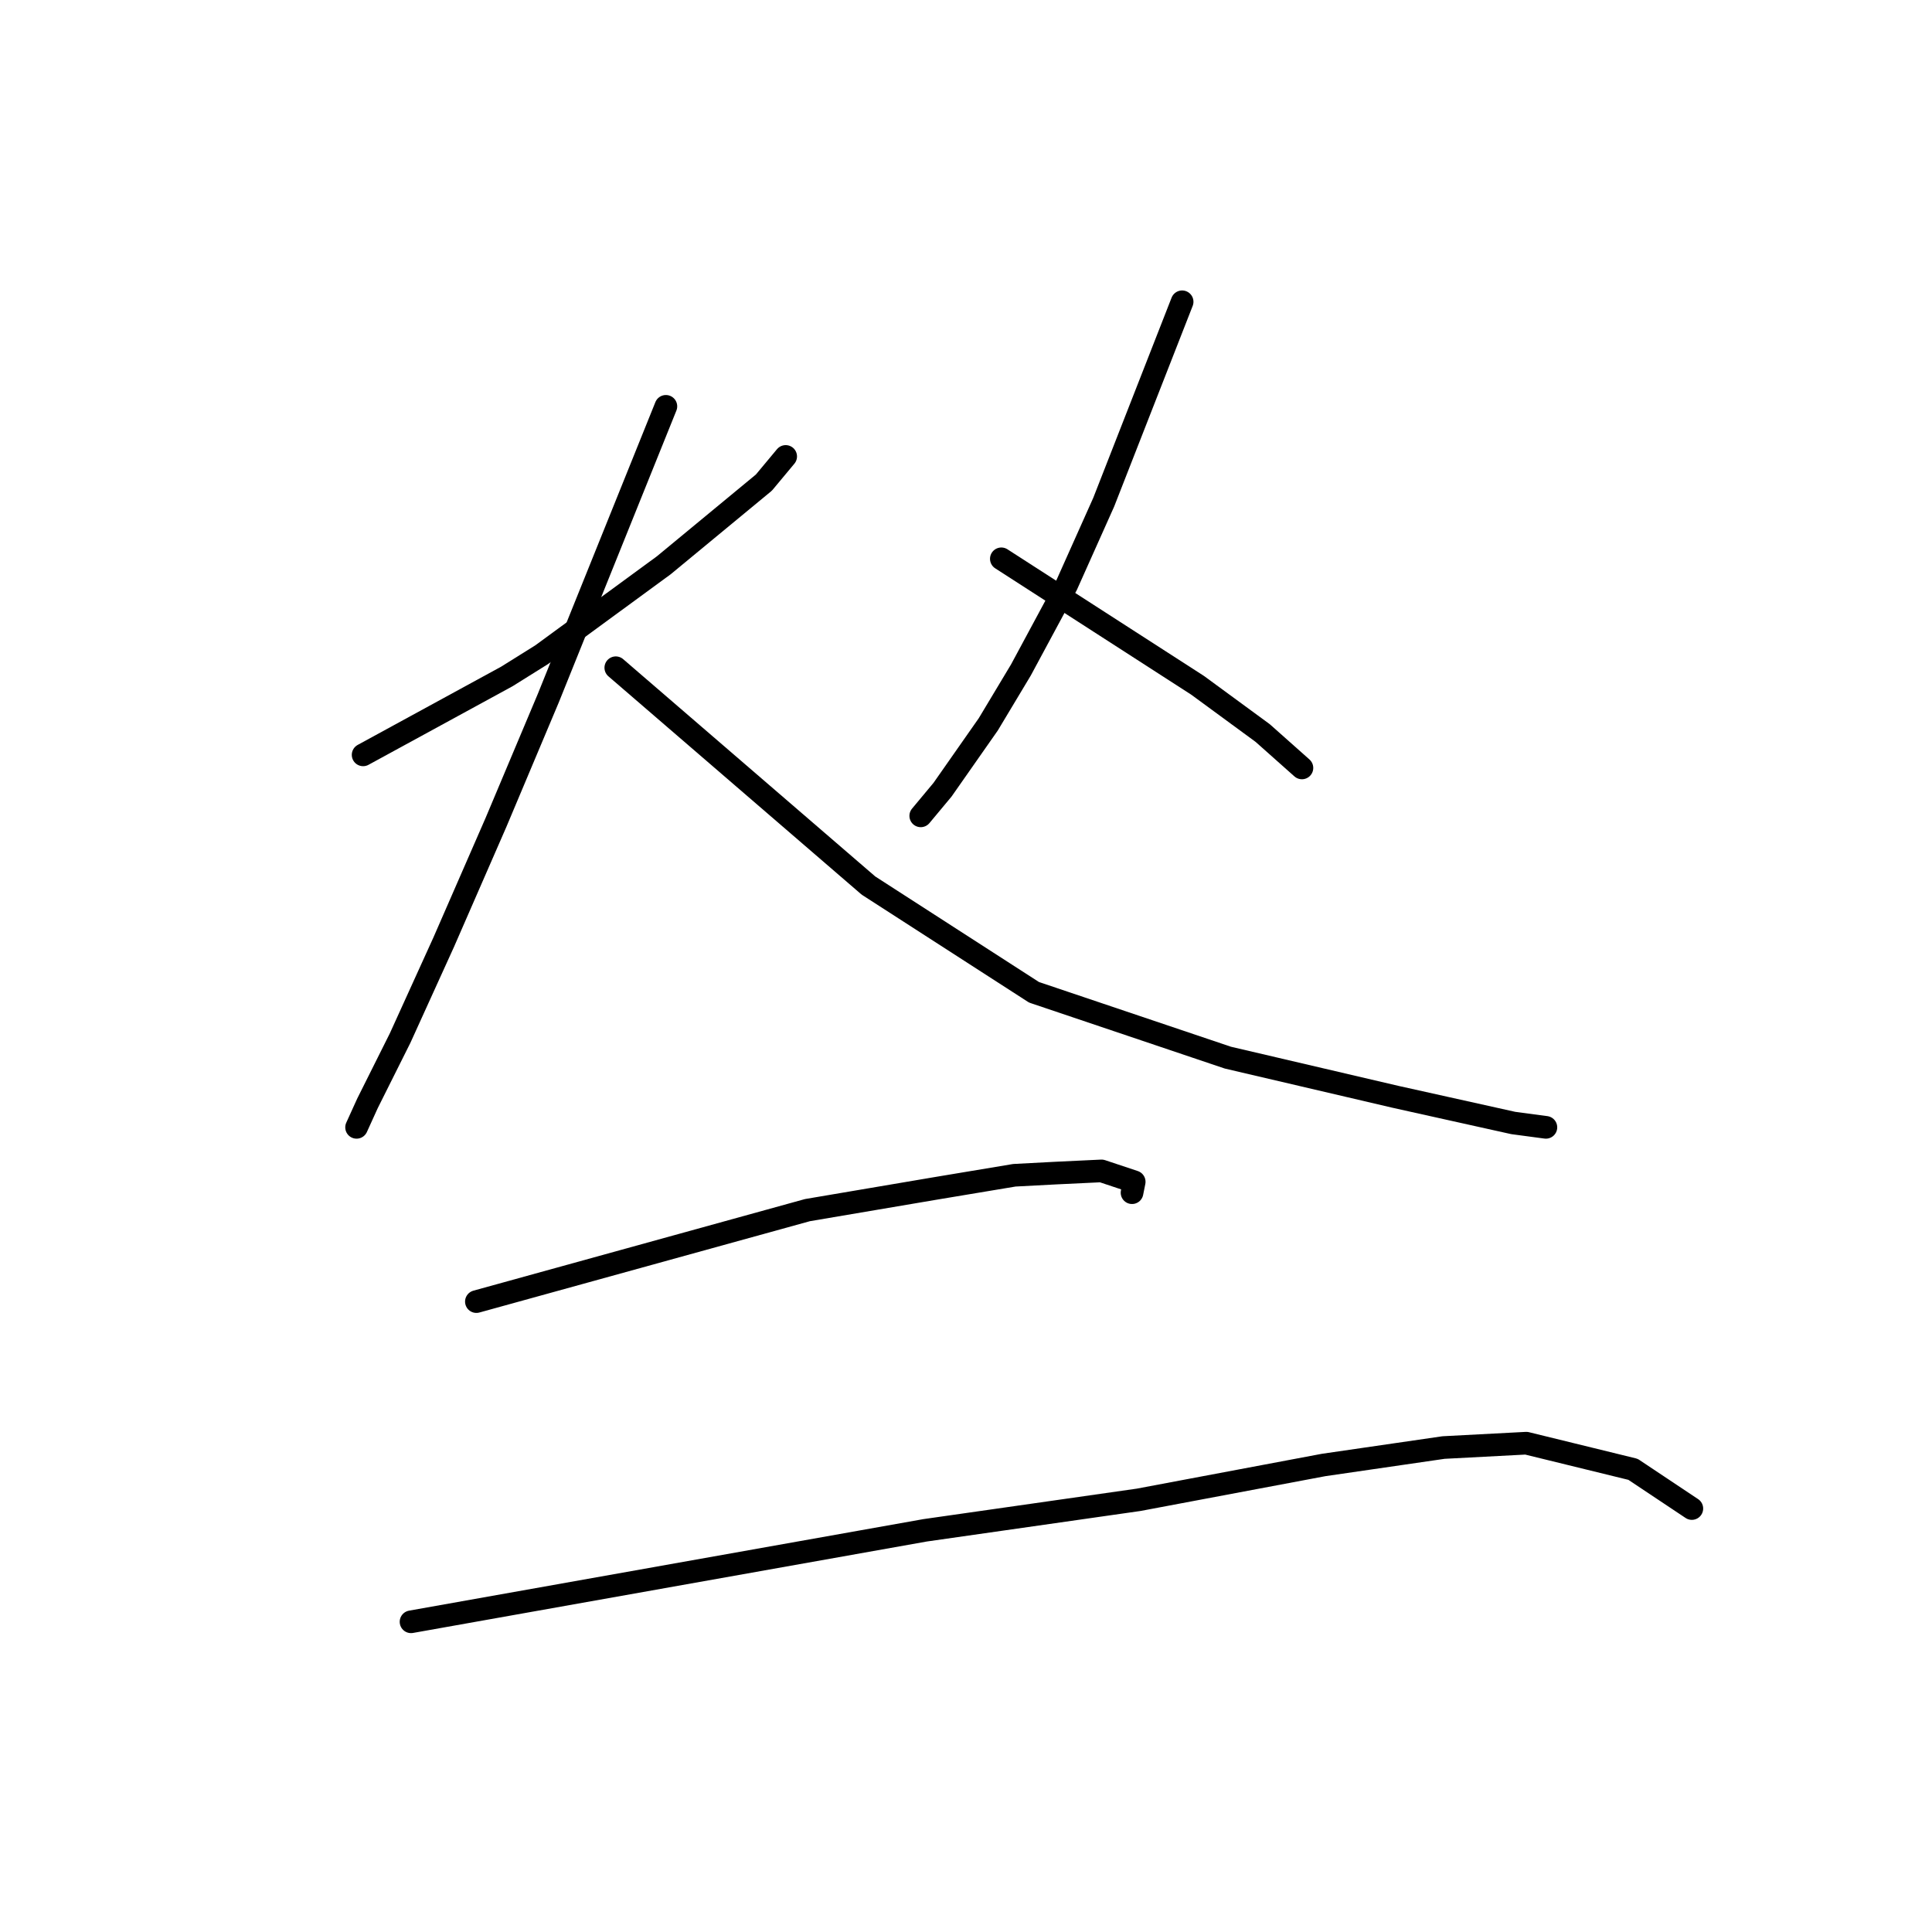 <?xml version="1.0" standalone="no"?>
    <svg width="256" height="256" xmlns="http://www.w3.org/2000/svg" version="1.1">
    <polyline stroke="black" stroke-width="3" stroke-linecap="round" fill="transparent" stroke-linejoin="round" points="48.114 100.023 57.639 94.828 67.164 89.632 71.782 86.746 87.945 74.912 101.222 63.944 104.108 60.481 104.108 60.481 " />
        <polyline stroke="black" stroke-width="3" stroke-linecap="round" fill="transparent" stroke-linejoin="round" points="88.234 53.842 80.441 73.181 72.648 92.519 65.721 108.971 58.793 124.845 53.021 137.545 48.691 146.204 47.248 149.379 47.248 149.379 " />
        <polyline stroke="black" stroke-width="3" stroke-linecap="round" fill="transparent" stroke-linejoin="round" points="81.595 88.478 98.336 102.909 115.076 117.341 137.012 131.484 162.7 140.143 184.924 145.338 200.51 148.801 204.84 149.379 204.84 149.379 " />
        <polyline stroke="black" stroke-width="3" stroke-linecap="round" fill="transparent" stroke-linejoin="round" points="156.639 39.988 151.443 53.265 146.248 66.542 141.341 77.51 135.28 88.767 130.951 95.982 124.89 104.641 122.003 108.105 122.003 108.105 " />
        <polyline stroke="black" stroke-width="3" stroke-linecap="round" fill="transparent" stroke-linejoin="round" points="132.682 74.046 145.671 82.417 158.659 90.787 167.318 97.137 172.513 101.755 172.513 101.755 " />
        <polyline stroke="black" stroke-width="3" stroke-linecap="round" fill="transparent" stroke-linejoin="round" points="63.123 172.469 85.059 166.408 106.995 160.347 124.024 157.46 134.414 155.728 139.898 155.44 145.959 155.151 150.289 156.594 150 158.038 150 158.038 " />
        <polyline stroke="black" stroke-width="3" stroke-linecap="round" fill="transparent" stroke-linejoin="round" points="54.464 214.897 88.522 208.836 122.58 202.775 150.866 198.734 175.4 194.116 191.274 191.807 202.242 191.23 216.385 194.693 224.178 199.889 224.178 199.889 " />
        </svg>